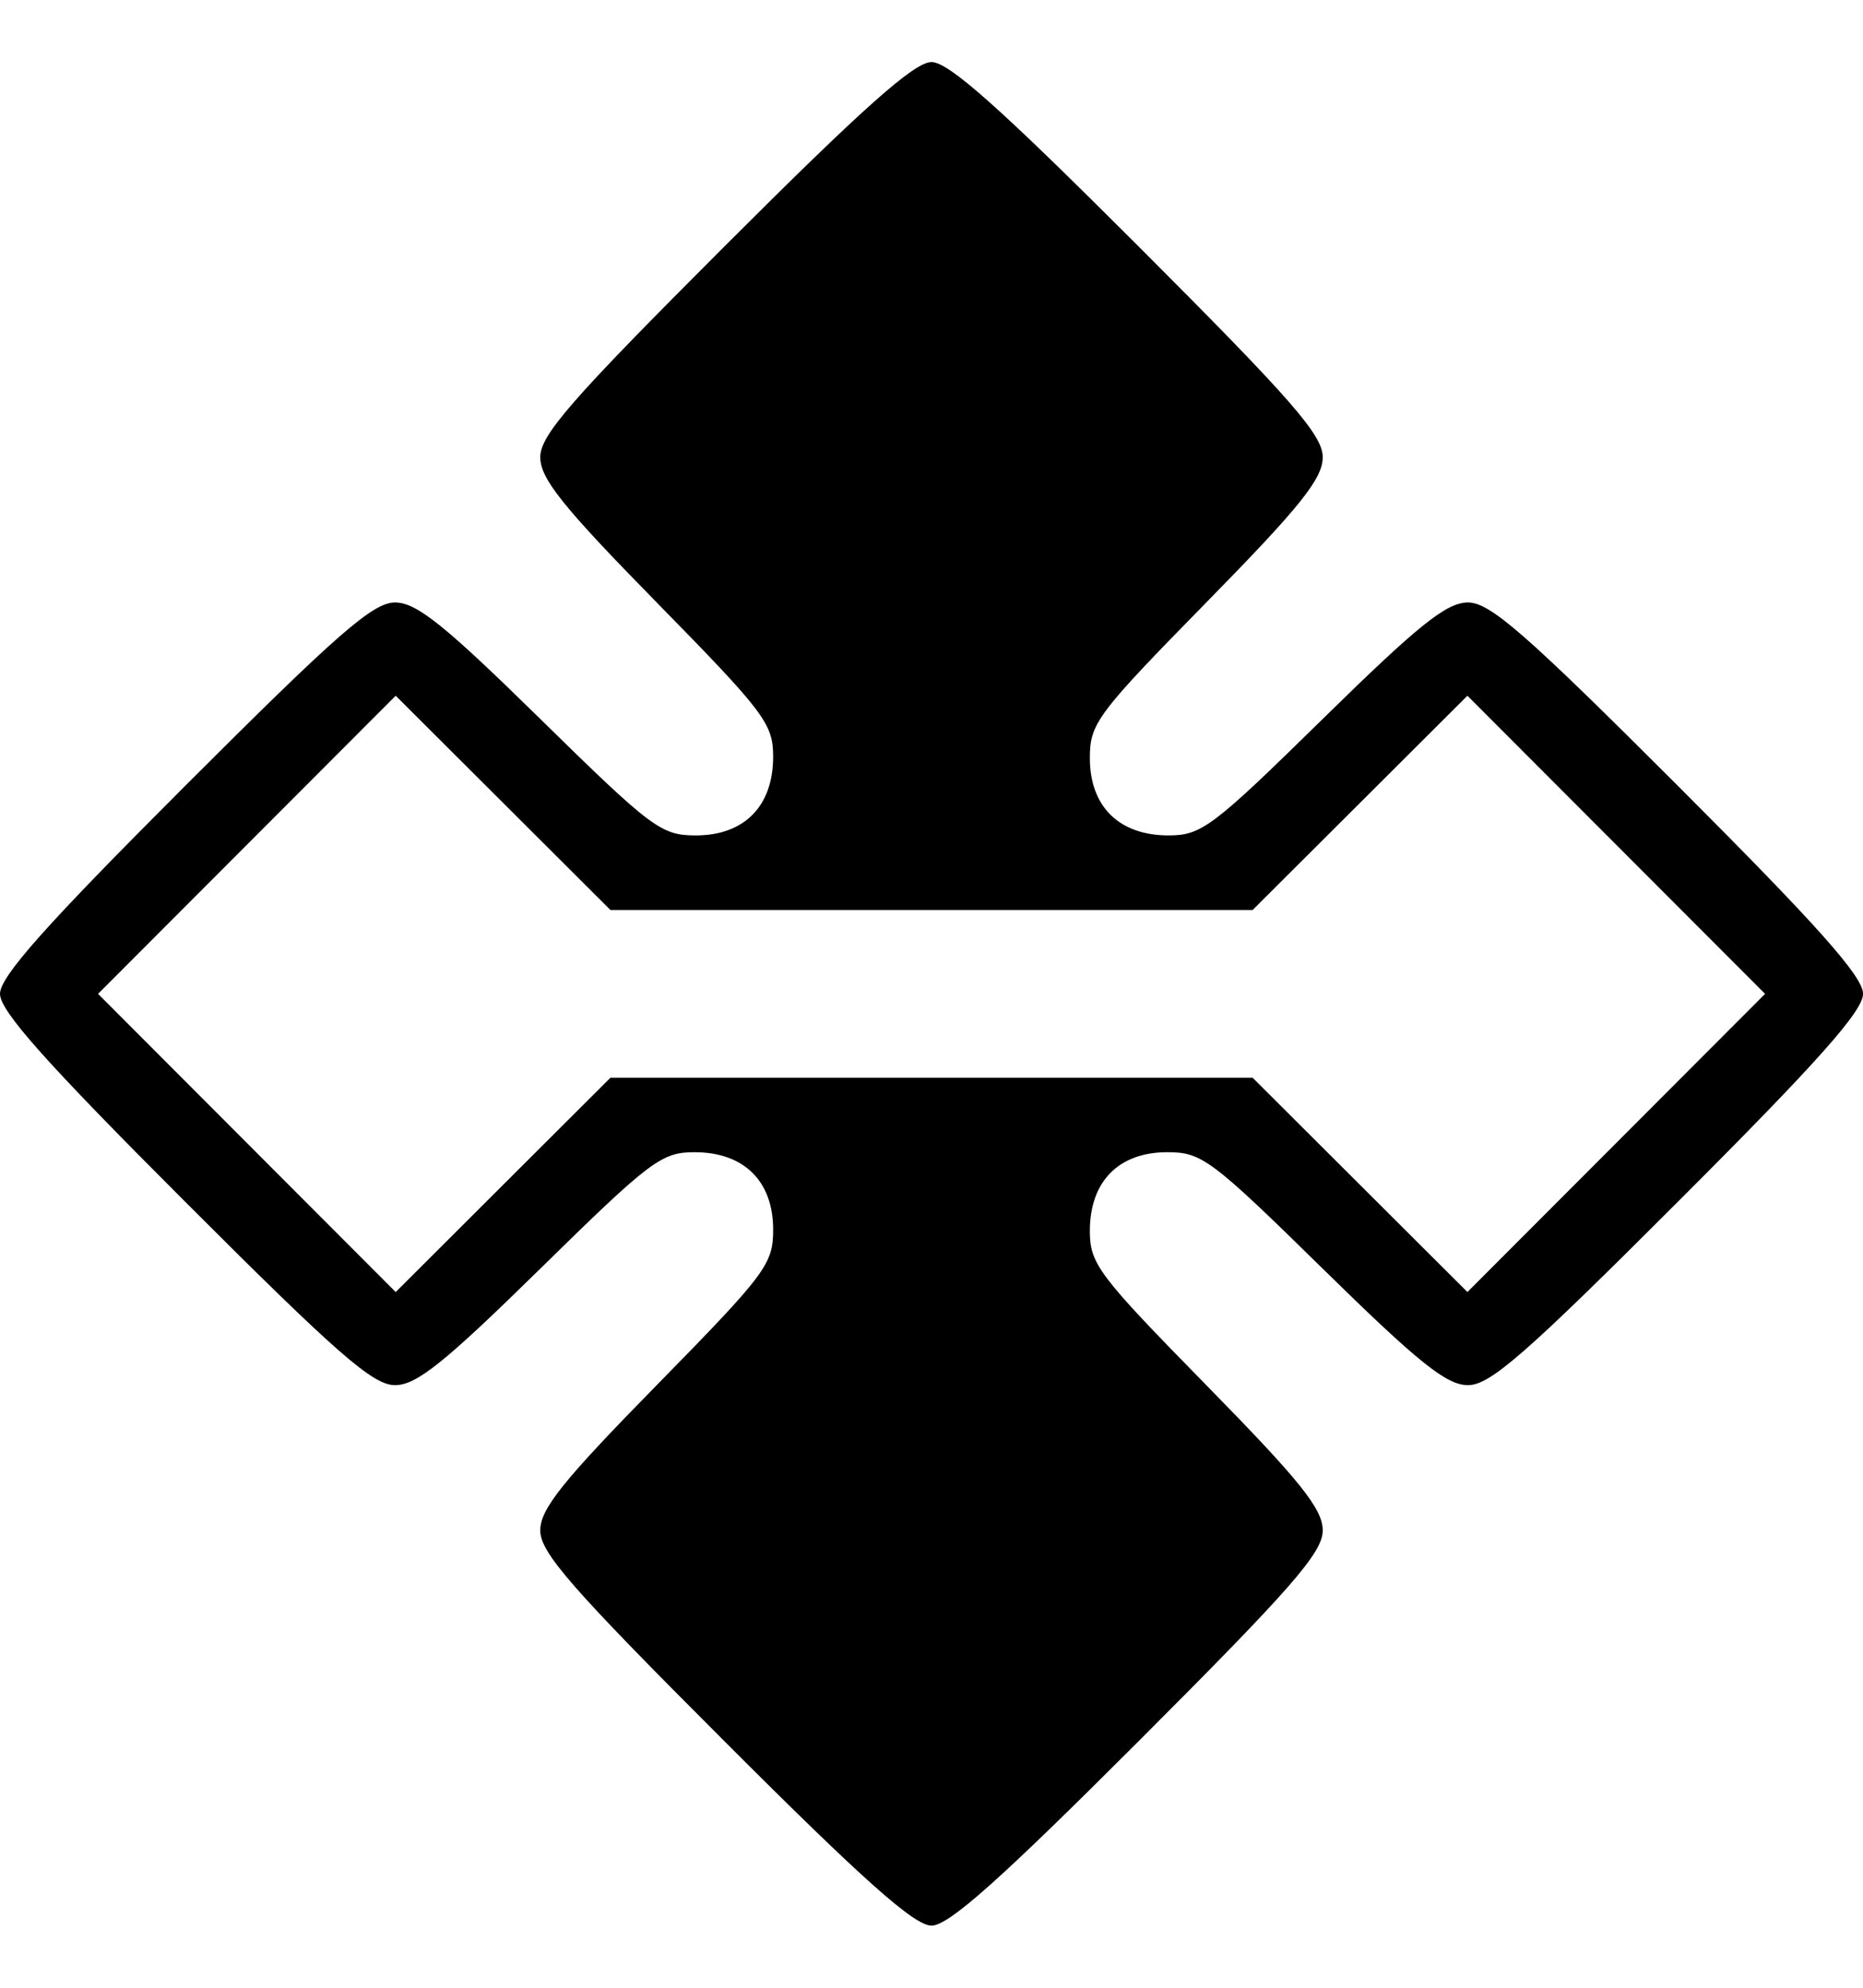 <svg xmlns="http://www.w3.org/2000/svg" width="30" height="32" viewBox="0 0 30 32"><path fill="currentColor" d="M11.667 28.033C9.198 25.564 8.7 24.995 8.7 24.638c0-.346.36-.795 1.875-2.339 1.762-1.796 1.875-1.947 1.875-2.504 0-.782-.471-1.246-1.267-1.246-.531 0-.711.136-2.483 1.875-1.544 1.515-1.993 1.875-2.339 1.875-.356 0-.926-.498-3.394-2.967C.73 17.095 0 16.275 0 15.999s.729-1.096 2.967-3.333c2.469-2.469 3.038-2.967 3.394-2.967.346 0 .795.36 2.339 1.875 1.796 1.762 1.947 1.875 2.504 1.875.782 0 1.246-.471 1.246-1.267 0-.531-.136-.711-1.875-2.483C9.06 8.155 8.7 7.706 8.7 7.36c0-.356.498-.926 2.967-3.394C13.904 1.729 14.724.999 15 .999s1.096.729 3.333 2.967C20.802 6.435 21.3 7.004 21.3 7.36c0 .346-.36.795-1.875 2.339-1.762 1.796-1.875 1.947-1.875 2.504 0 .782.471 1.246 1.267 1.246.531 0 .711-.136 2.483-1.875 1.544-1.515 1.993-1.875 2.339-1.875.356 0 .926.498 3.395 2.967 2.237 2.237 2.967 3.057 2.967 3.333s-.729 1.096-2.967 3.333c-2.469 2.469-3.038 2.967-3.395 2.967-.346 0-.795-.36-2.339-1.875-1.796-1.762-1.947-1.875-2.504-1.875-.782 0-1.246.471-1.246 1.267 0 .531.136.711 1.875 2.483 1.515 1.544 1.875 1.993 1.875 2.339 0 .356-.498.926-2.967 3.395C16.096 30.27 15.276 31 15 31s-1.096-.729-3.333-2.967M15 17.35h5.171l3.459 3.45 4.793-4.8-4.793-4.8-3.459 3.45H9.83L6.372 11.2 1.579 16l4.793 4.8 3.458-3.45z"/></svg>